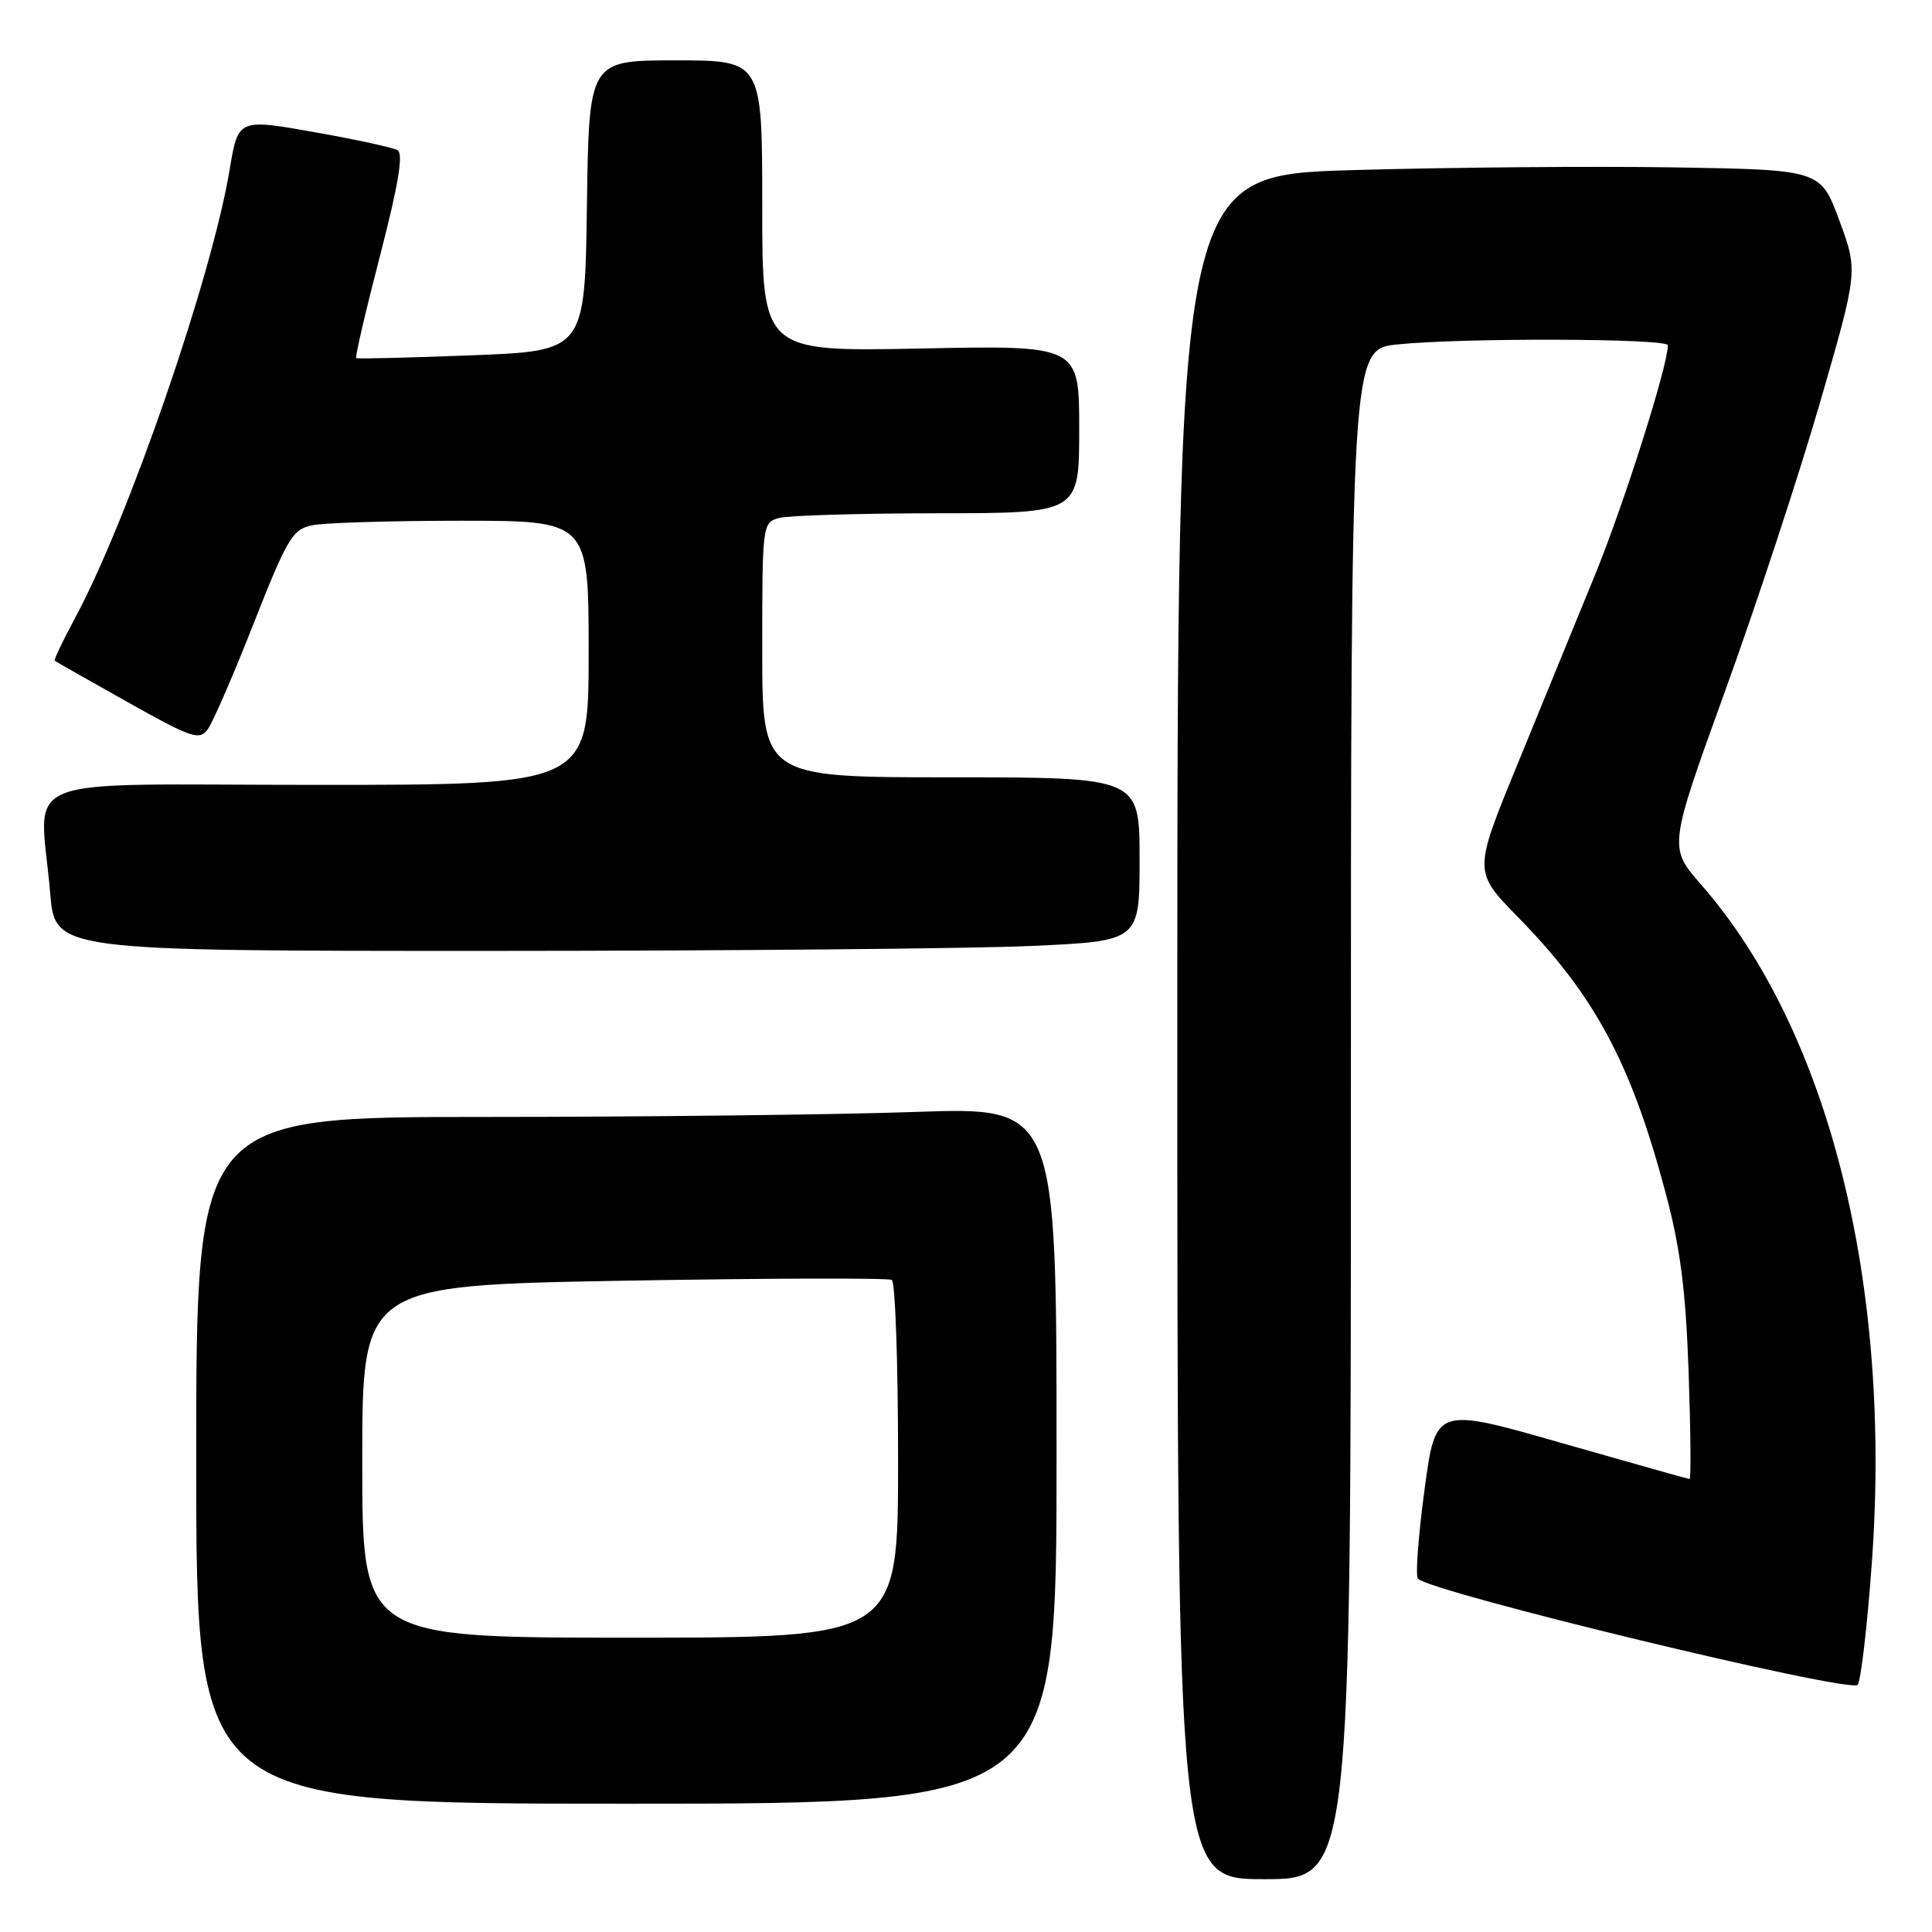 <?xml version="1.0" encoding="UTF-8" standalone="no"?>
<!DOCTYPE svg PUBLIC "-//W3C//DTD SVG 1.1//EN" "http://www.w3.org/Graphics/SVG/1.1/DTD/svg11.dtd" >
<svg xmlns="http://www.w3.org/2000/svg" xmlns:xlink="http://www.w3.org/1999/xlink" version="1.1" viewBox="0 0 256 256">
 <g >
 <path fill="currentColor"
d=" M 179.00 147.64 C 179.00 46.28 179.00 46.28 185.15 45.64 C 193.67 44.75 221.00 44.83 221.00 45.75 C 221.00 48.48 215.18 66.81 211.33 76.22 C 208.79 82.43 204.13 93.80 200.98 101.50 C 195.25 115.50 195.25 115.50 201.12 121.50 C 211.28 131.87 216.07 140.76 220.61 157.72 C 222.65 165.30 223.35 170.70 223.75 181.75 C 224.02 189.59 224.08 195.99 223.88 195.98 C 223.67 195.96 216.01 193.81 206.86 191.19 C 190.22 186.42 190.22 186.42 188.75 197.46 C 187.93 203.53 187.54 208.81 187.88 209.18 C 189.51 210.97 245.02 224.38 246.14 223.25 C 246.56 222.84 247.40 215.67 248.01 207.33 C 250.75 170.13 242.33 136.56 225.41 117.22 C 221.09 112.28 221.09 112.28 228.61 91.49 C 232.75 80.06 238.40 62.88 241.17 53.31 C 246.20 35.92 246.20 35.92 243.72 29.21 C 241.24 22.50 241.24 22.50 221.87 22.18 C 211.22 22.01 192.04 22.17 179.25 22.54 C 156.00 23.22 156.00 23.22 156.00 136.11 C 156.00 249.00 156.00 249.00 167.50 249.00 C 179.00 249.00 179.00 249.00 179.00 147.64 Z  M 140.00 192.84 C 140.00 146.68 140.00 146.68 121.25 147.34 C 110.94 147.70 85.29 148.00 64.25 148.00 C 26.00 148.00 26.00 148.00 26.00 193.50 C 26.00 239.00 26.00 239.00 83.00 239.00 C 140.00 239.00 140.00 239.00 140.00 192.84 Z  M 136.75 125.34 C 151.00 124.69 151.00 124.69 151.00 113.84 C 151.00 103.00 151.00 103.00 126.00 103.00 C 101.00 103.00 101.00 103.00 101.00 86.12 C 101.00 69.45 101.03 69.23 103.25 68.63 C 104.49 68.30 113.94 68.02 124.25 68.01 C 143.00 68.00 143.00 68.00 143.00 56.88 C 143.00 45.75 143.00 45.75 122.00 46.18 C 101.00 46.60 101.00 46.60 101.00 27.30 C 101.00 8.00 101.00 8.00 89.52 8.00 C 78.04 8.00 78.04 8.00 77.77 27.25 C 77.50 46.50 77.50 46.50 62.50 47.08 C 54.25 47.40 47.36 47.57 47.20 47.45 C 47.03 47.33 48.45 41.22 50.36 33.87 C 52.83 24.30 53.48 20.33 52.66 19.89 C 52.02 19.55 47.27 18.51 42.09 17.59 C 31.53 15.70 31.56 15.68 30.43 22.48 C 28.05 36.76 16.99 68.83 9.93 81.92 C 8.32 84.90 7.12 87.43 7.25 87.55 C 7.39 87.66 11.73 90.13 16.90 93.03 C 25.44 97.82 26.42 98.15 27.54 96.62 C 28.21 95.69 30.96 89.37 33.63 82.56 C 38.07 71.30 38.76 70.14 41.37 69.60 C 42.96 69.27 51.84 69.00 61.12 69.00 C 78.00 69.00 78.00 69.00 78.00 86.50 C 78.00 104.00 78.00 104.00 42.00 104.00 C 1.02 104.00 5.29 102.27 6.65 118.35 C 7.29 126.00 7.29 126.00 64.90 126.00 C 96.58 125.99 128.91 125.70 136.75 125.34 Z  M 48.00 193.66 C 48.00 170.32 48.00 170.32 82.67 169.70 C 101.74 169.37 117.71 169.32 118.17 169.60 C 118.63 169.89 119.00 180.67 119.00 193.56 C 119.00 217.00 119.00 217.00 83.50 217.00 C 48.00 217.00 48.00 217.00 48.00 193.66 Z "/>
</g>
</svg>